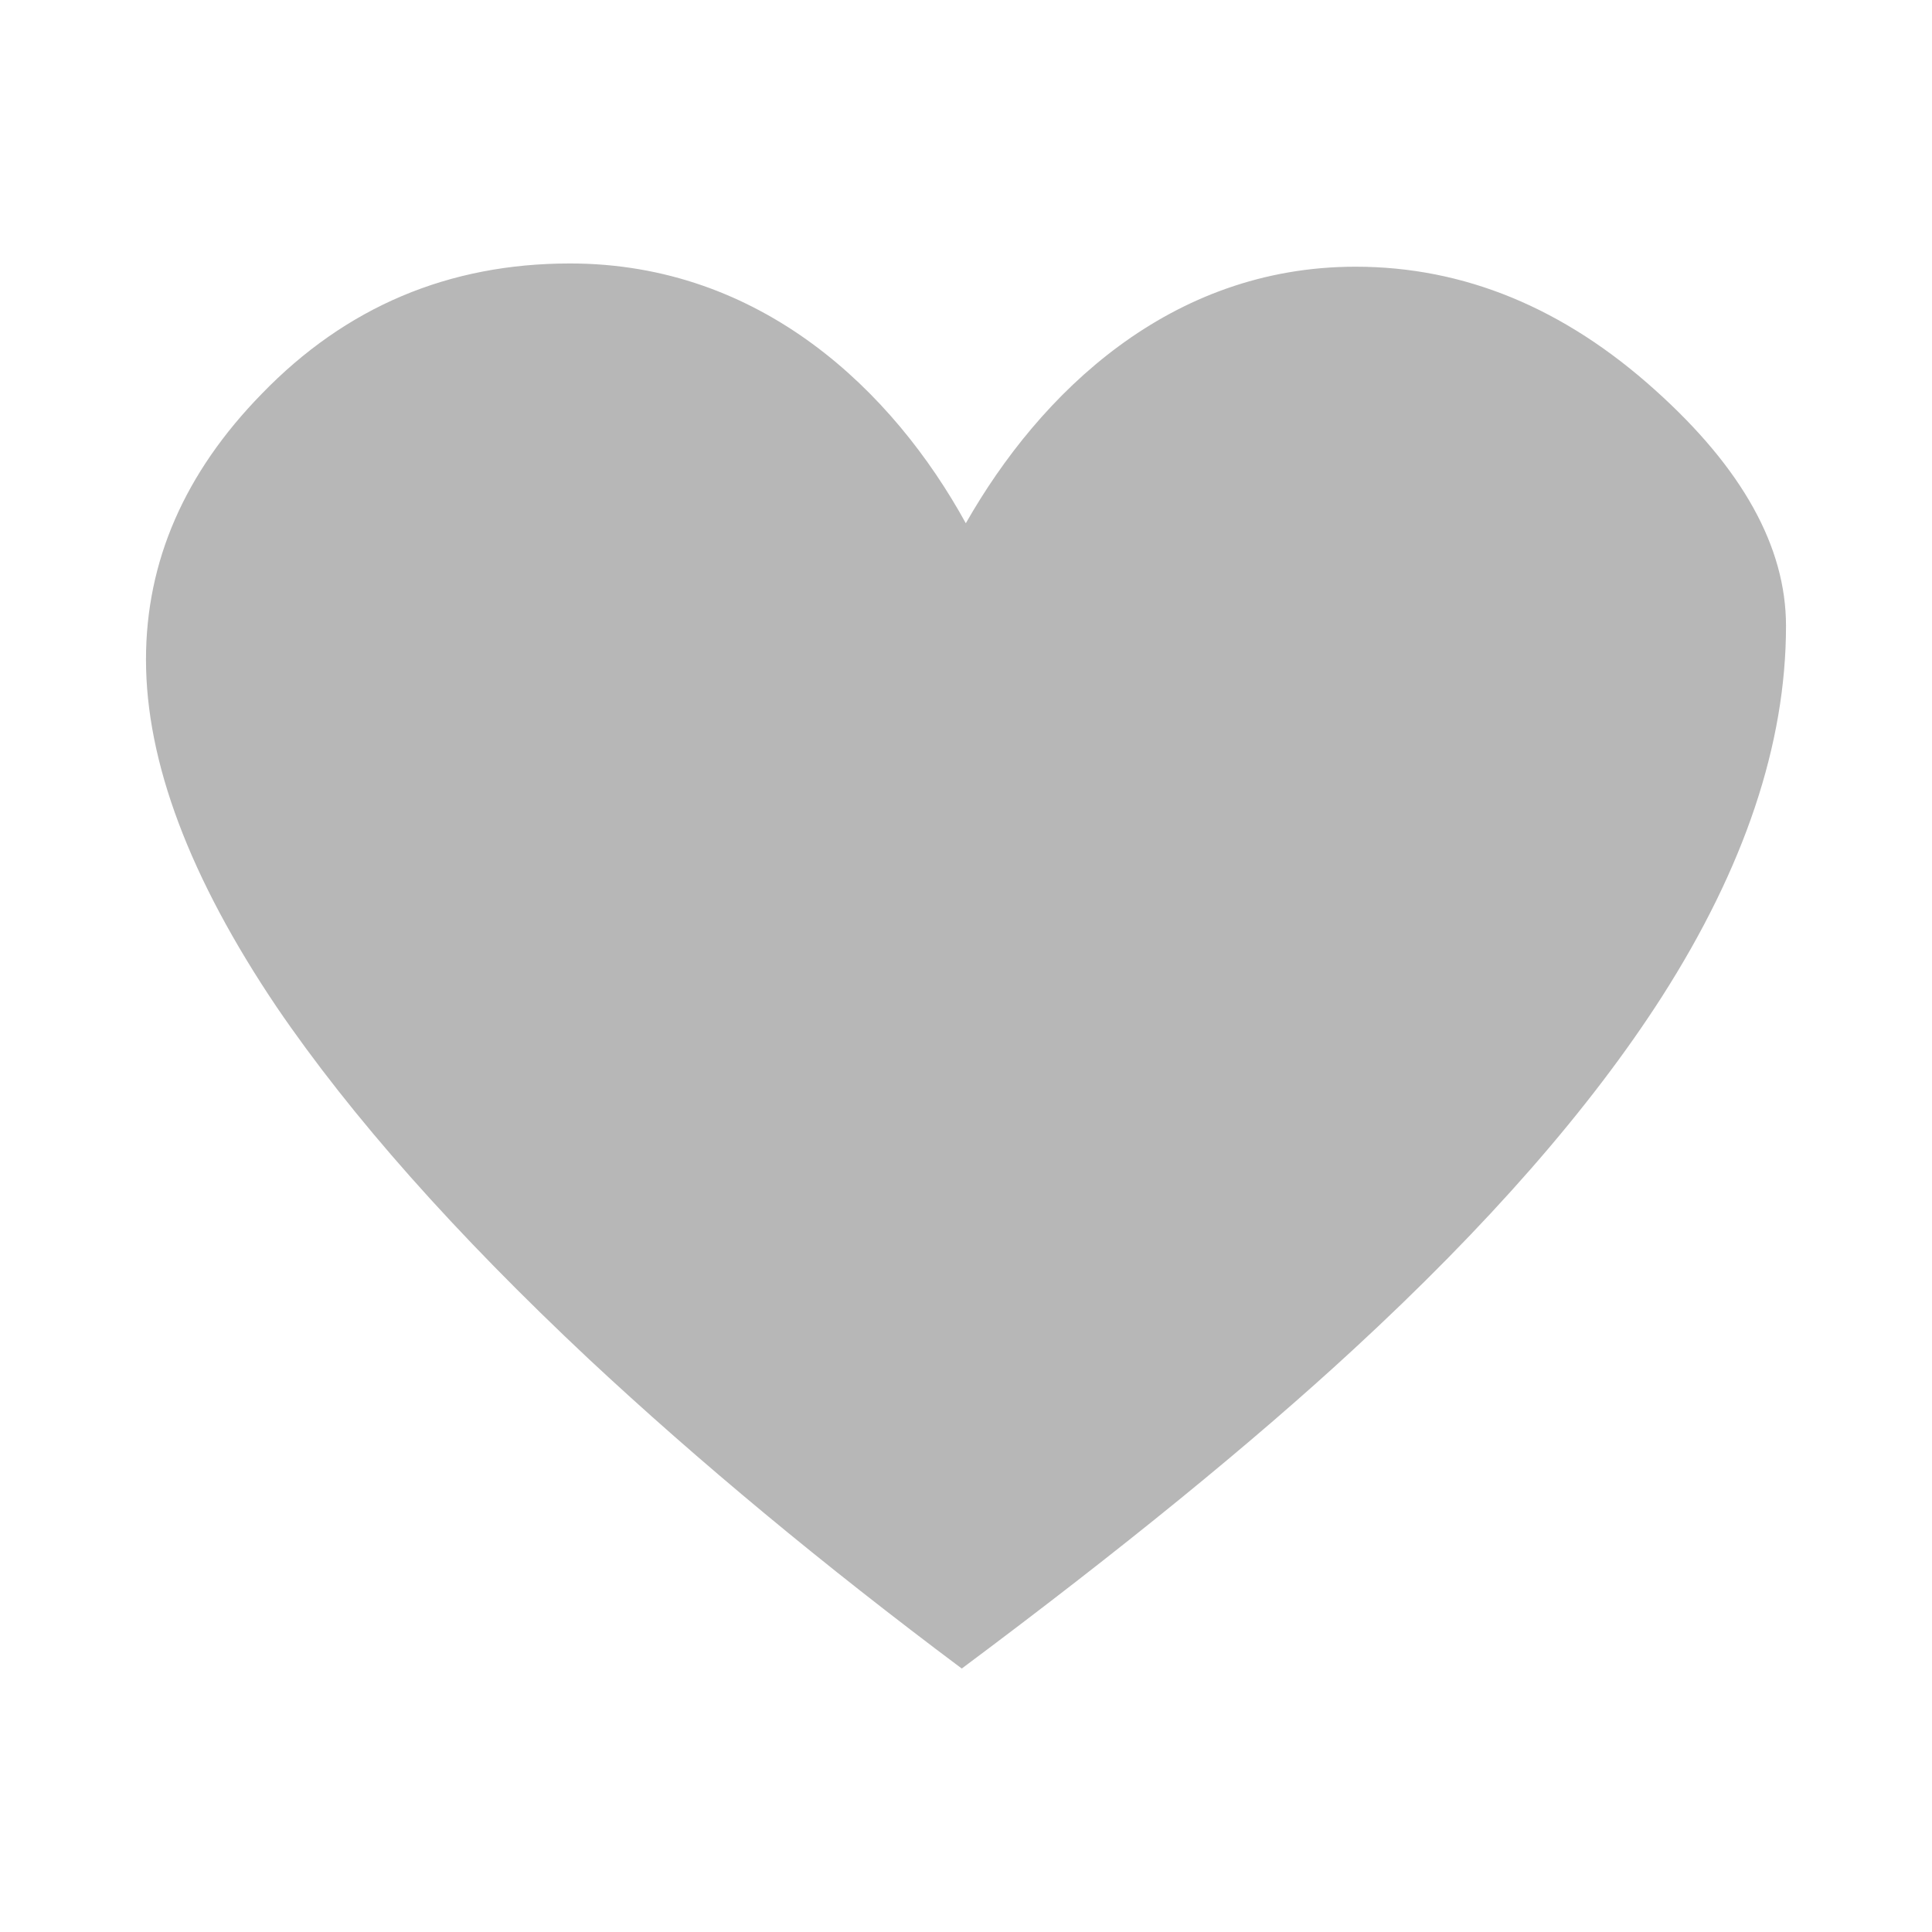 <svg viewBox="0 0 512 512" xmlns="http://www.w3.org/2000/svg">
 <path d="m255.944 138.682c19.66-34.554 54.09-68.002 103.297-68.002 28.735 0 55.225 10.914 79.436 32.735 23.058 20.702 34.634 41.51 34.634 62.459 0 31.289-11.004 64.045-32.918 98.319-18.926 29.51-46.159 60.64-81.715 93.415-26.857 24.8-61.457 52.984-103.8 84.573-36.717-27.465-69.601-54.743-98.721-81.915-35.582-33.382-63.173-64.511-82.851-93.415-23.05-34.228-34.617-64.924-34.617-92.069 0-25.986 10.202-49.453 30.665-70.401 22.315-23.061 49.523-34.561 81.698-34.561 50.641 0 85.625 33.761 104.927 68.895" fill="#b7b7b7"/>
</svg>
